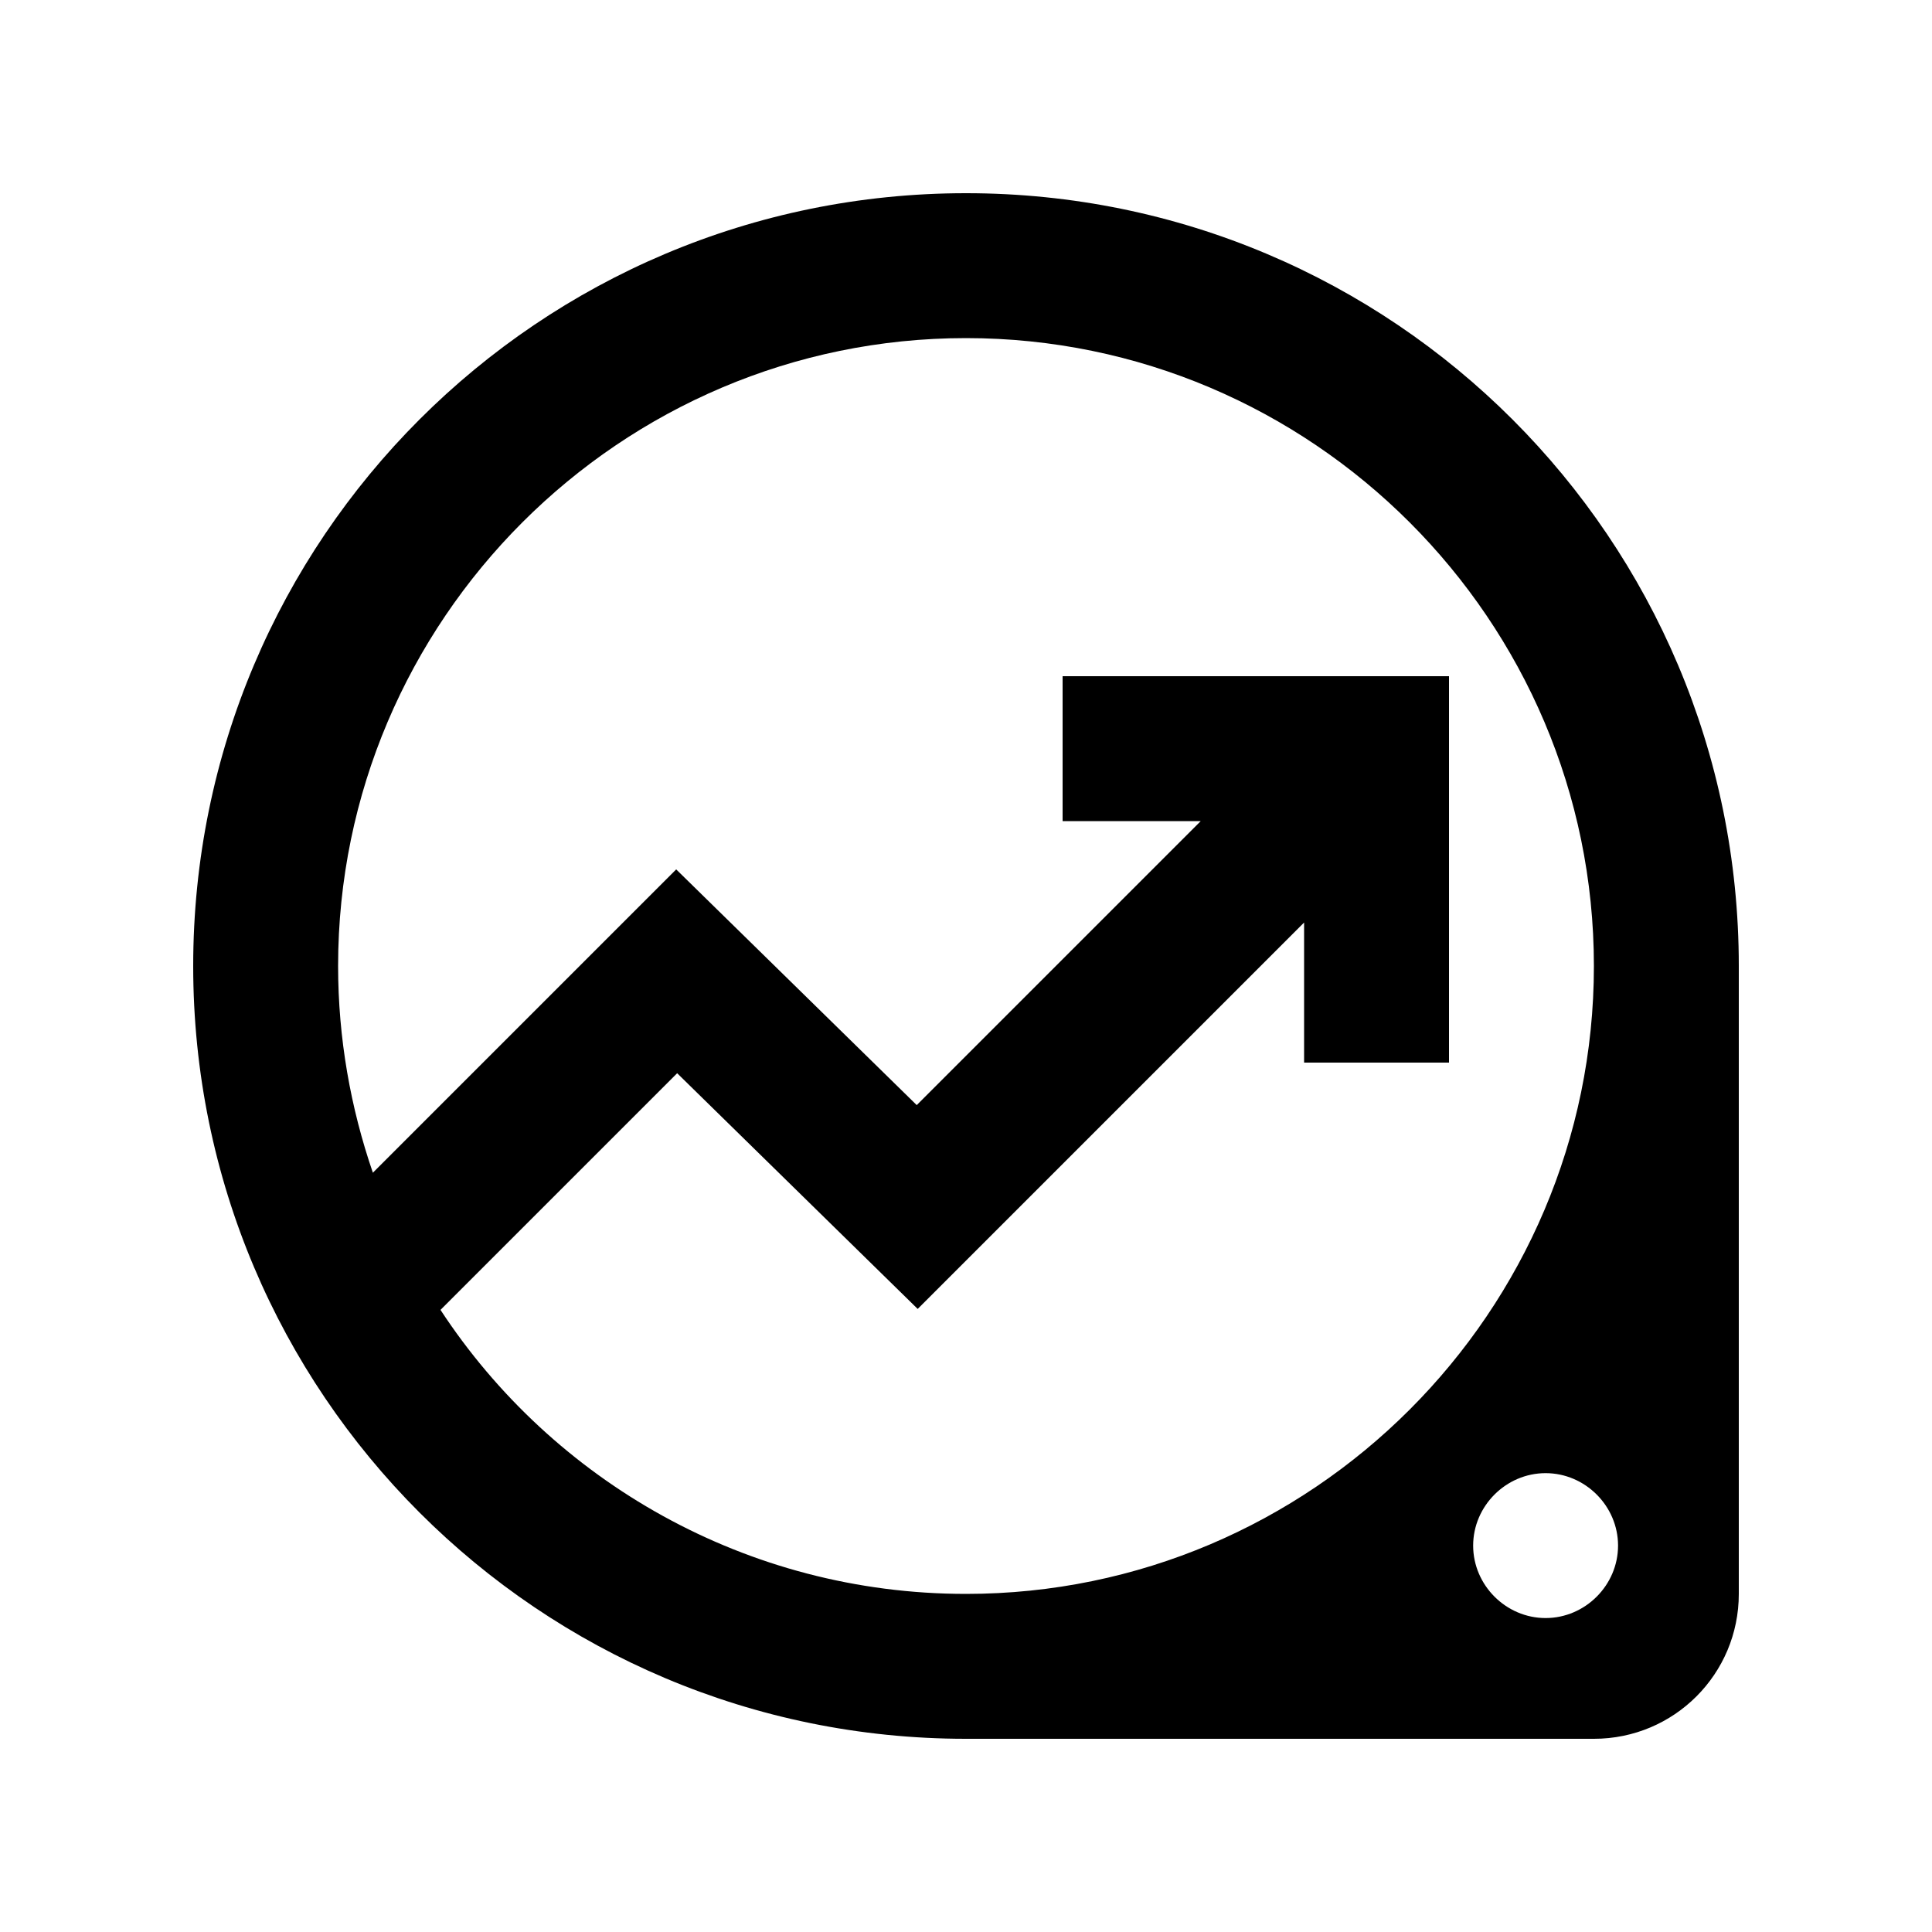 <svg xmlns="http://www.w3.org/2000/svg" enable-background="new 0 0 20 20" height="20" viewBox="0 0 20 20" width="20"><rect fill="none" height="20" width="20"/><path d="M10,2c-4.42,0-8,3.58-8,8s3.58,8,8,8l0,0h6.5c0.83,0,1.5-0.67,1.5-1.5V10C18,5.58,14.42,2,10,2z M16.75,16 c0,0.41-0.34,0.75-0.75,0.75c-0.41,0-0.75-0.34-0.75-0.75c0-0.41,0.34-0.75,0.75-0.75C16.41,15.25,16.75,15.59,16.75,16z M10,16.5 c-2.27,0-4.28-1.17-5.44-2.94l2.45-2.45l2.49,2.44l4-4V11H15V7h-4v1.5h1.43l-2.94,2.94L7,9l-3.14,3.14C3.63,11.47,3.5,10.75,3.5,10 c0-3.58,2.92-6.5,6.5-6.5s6.5,2.92,6.5,6.5S13.58,16.5,10,16.5z"/></svg>